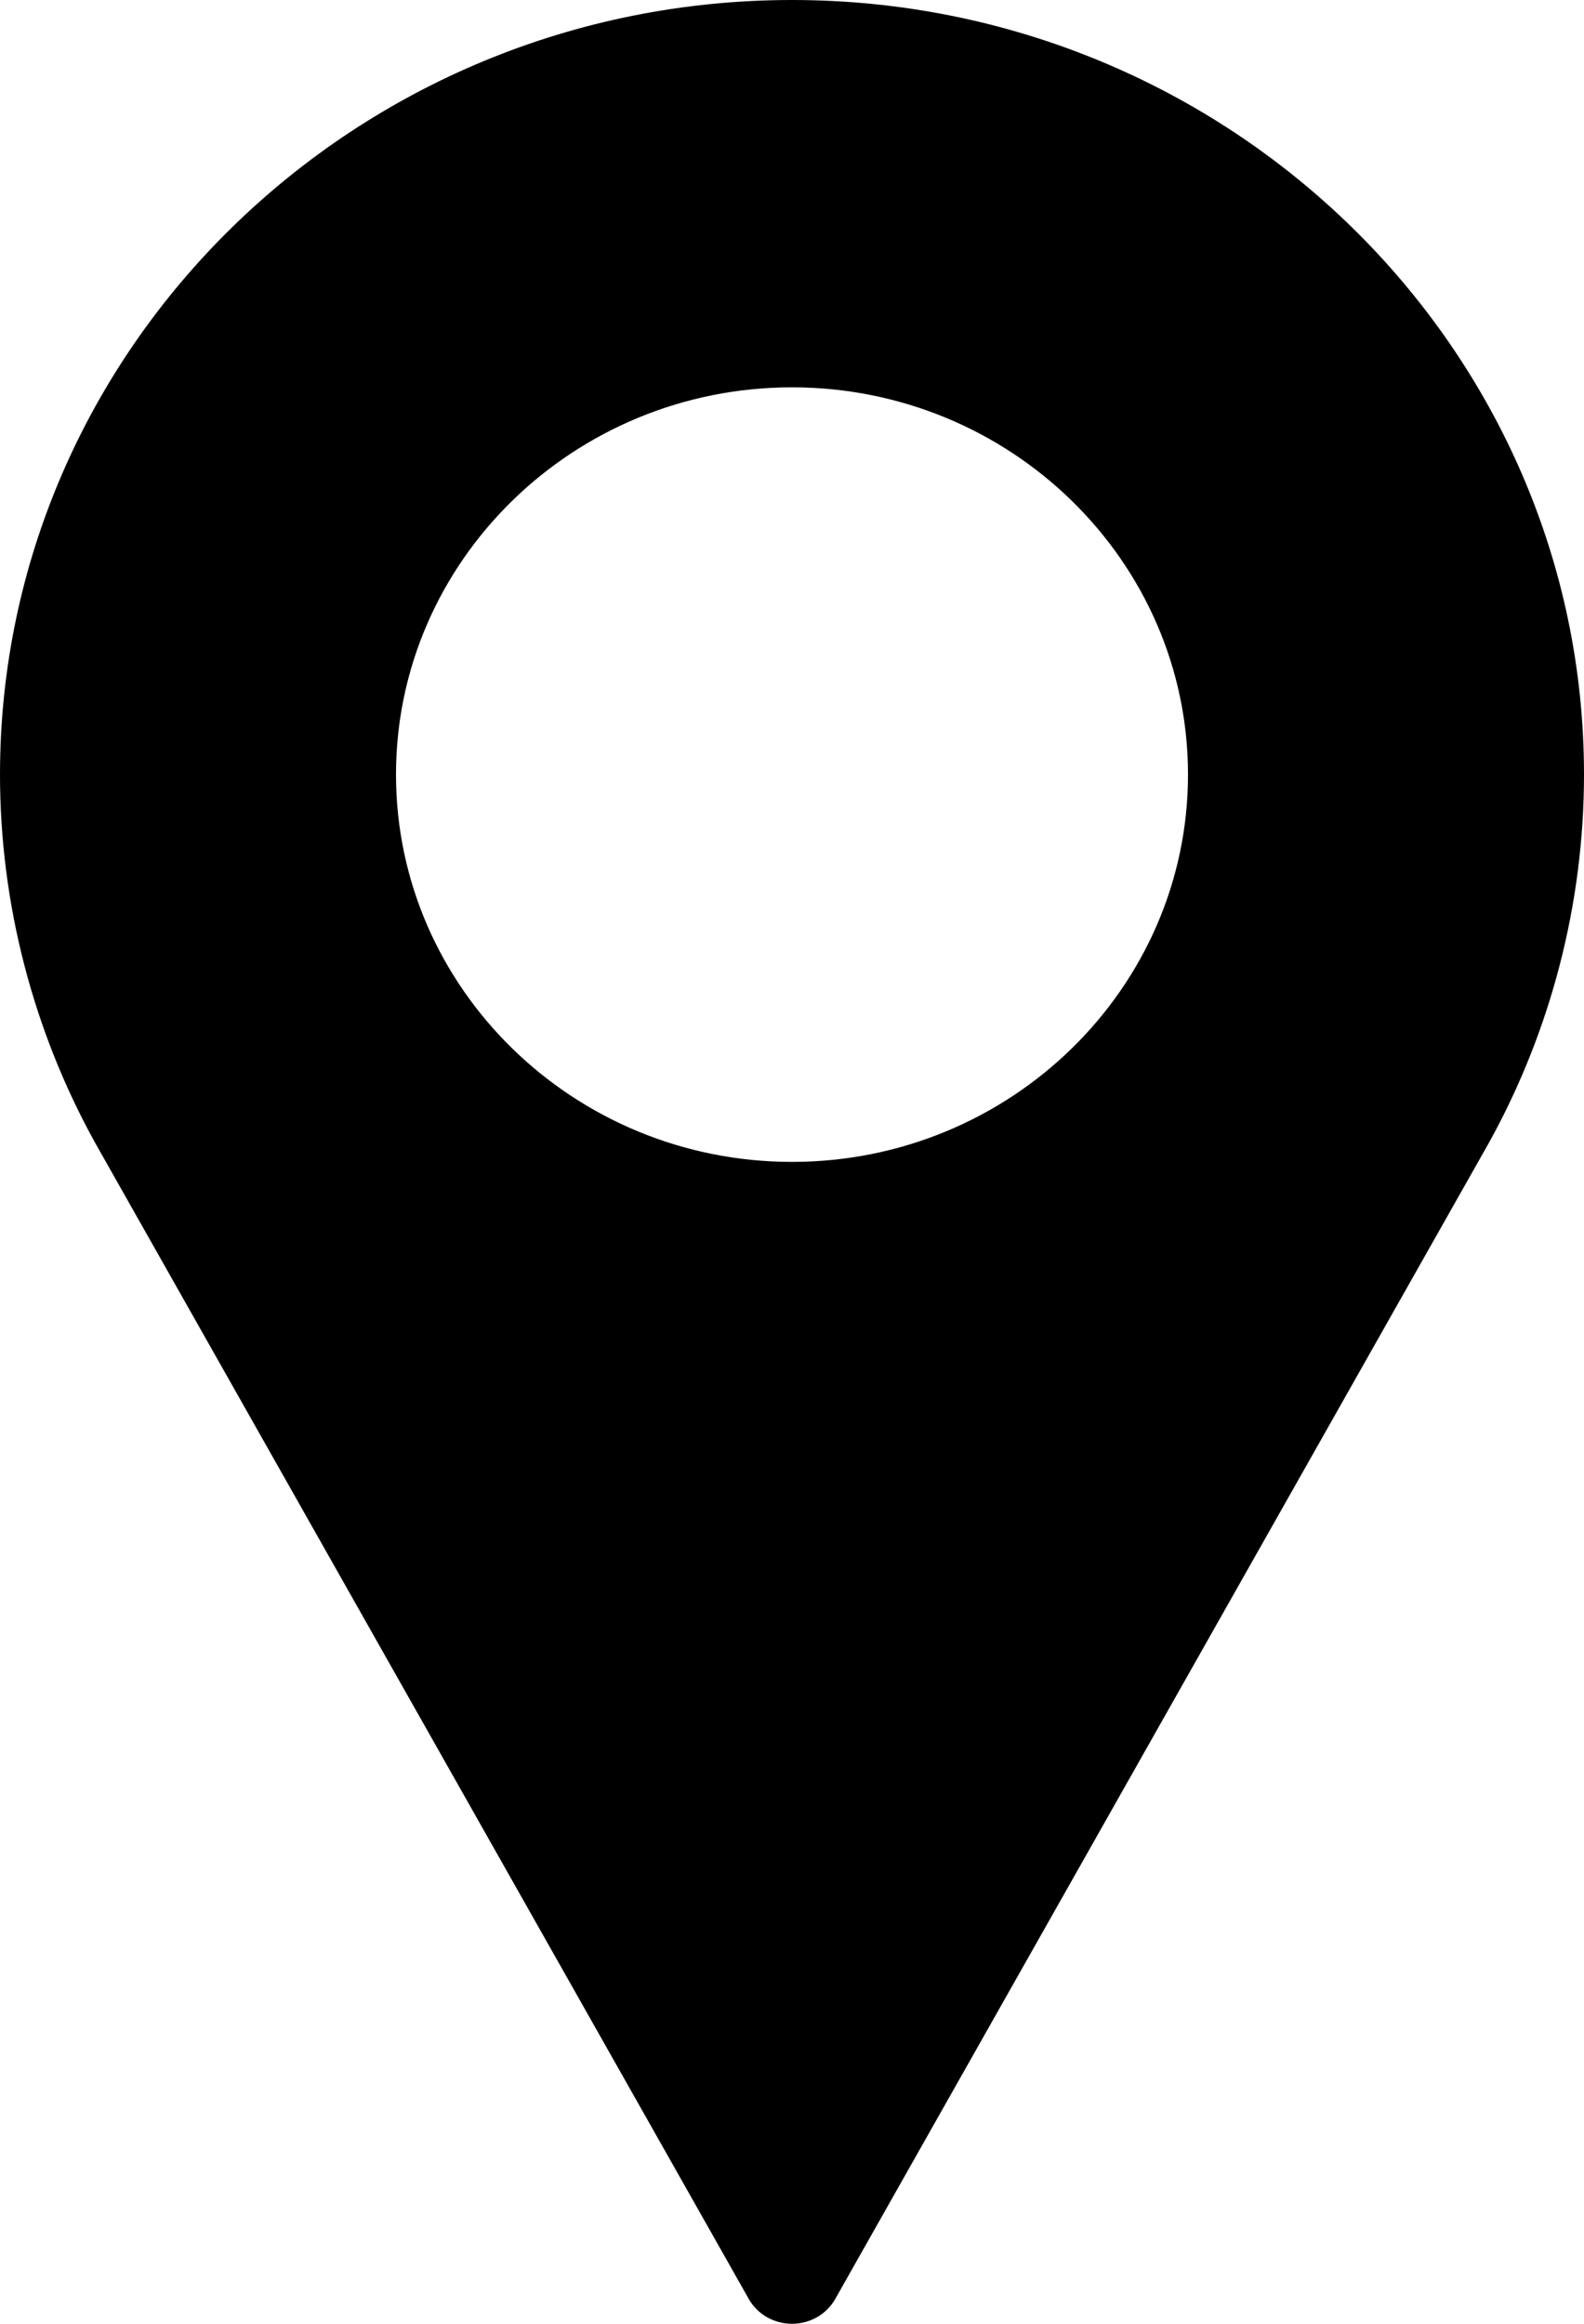 <svg width="15" height="22" viewBox="0 0 15 22" fill="none" xmlns="http://www.w3.org/2000/svg">
<path d="M7.5 0C3.365 0 0 3.29 0 7.333C0 8.547 0.31 9.751 0.9 10.818L7.09 21.764C7.172 21.91 7.329 22 7.5 22C7.671 22 7.828 21.91 7.91 21.764L14.102 10.815C14.69 9.751 15 8.547 15 7.333C15 3.29 11.635 0 7.5 0ZM7.5 11C5.432 11 3.75 9.355 3.75 7.333C3.75 5.312 5.432 3.667 7.5 3.667C9.568 3.667 11.25 5.312 11.25 7.333C11.25 9.355 9.568 11 7.5 11Z" fill="black"/>
</svg>
